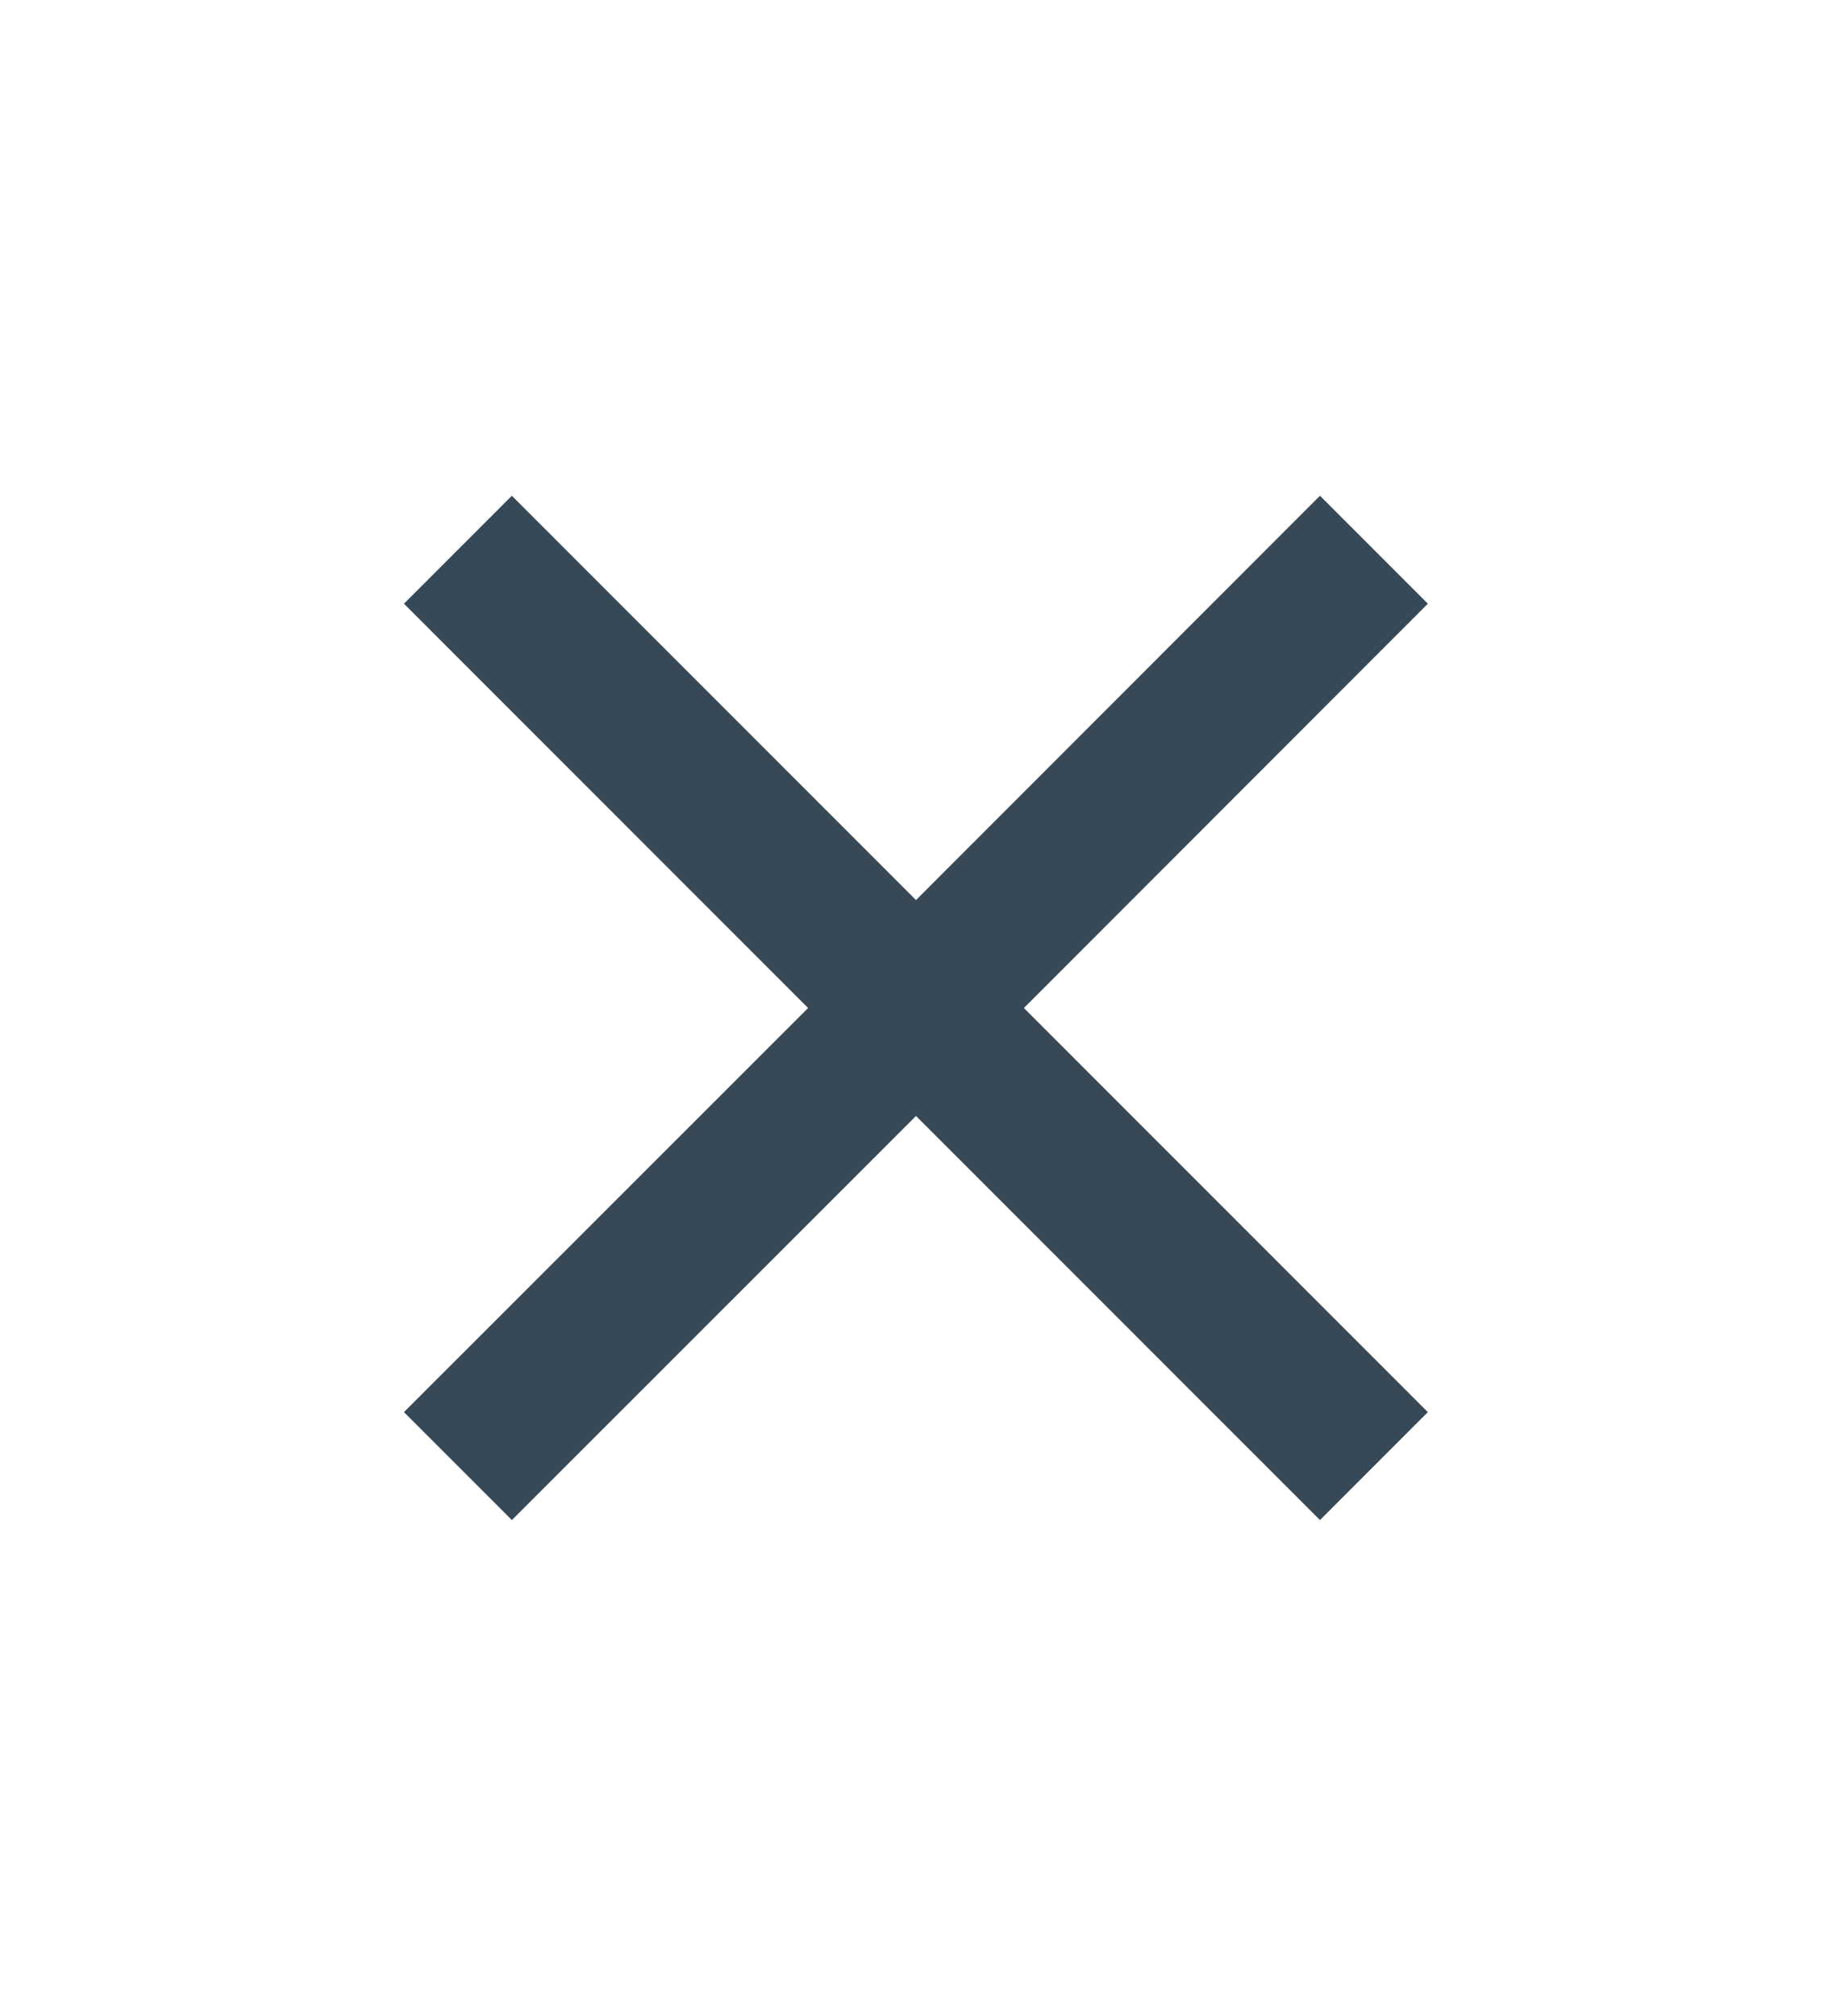 <svg width="10" height="11" viewBox="0 0 10 11" fill="none" xmlns="http://www.w3.org/2000/svg">
<path d="M7.794 3.294L7.205 2.705L5 4.911L2.794 2.705L2.205 3.294L4.411 5.5L2.205 7.705L2.794 8.294L5 6.089L7.205 8.294L7.794 7.705L5.589 5.5L7.794 3.294Z" fill="#374957"/>
</svg>
